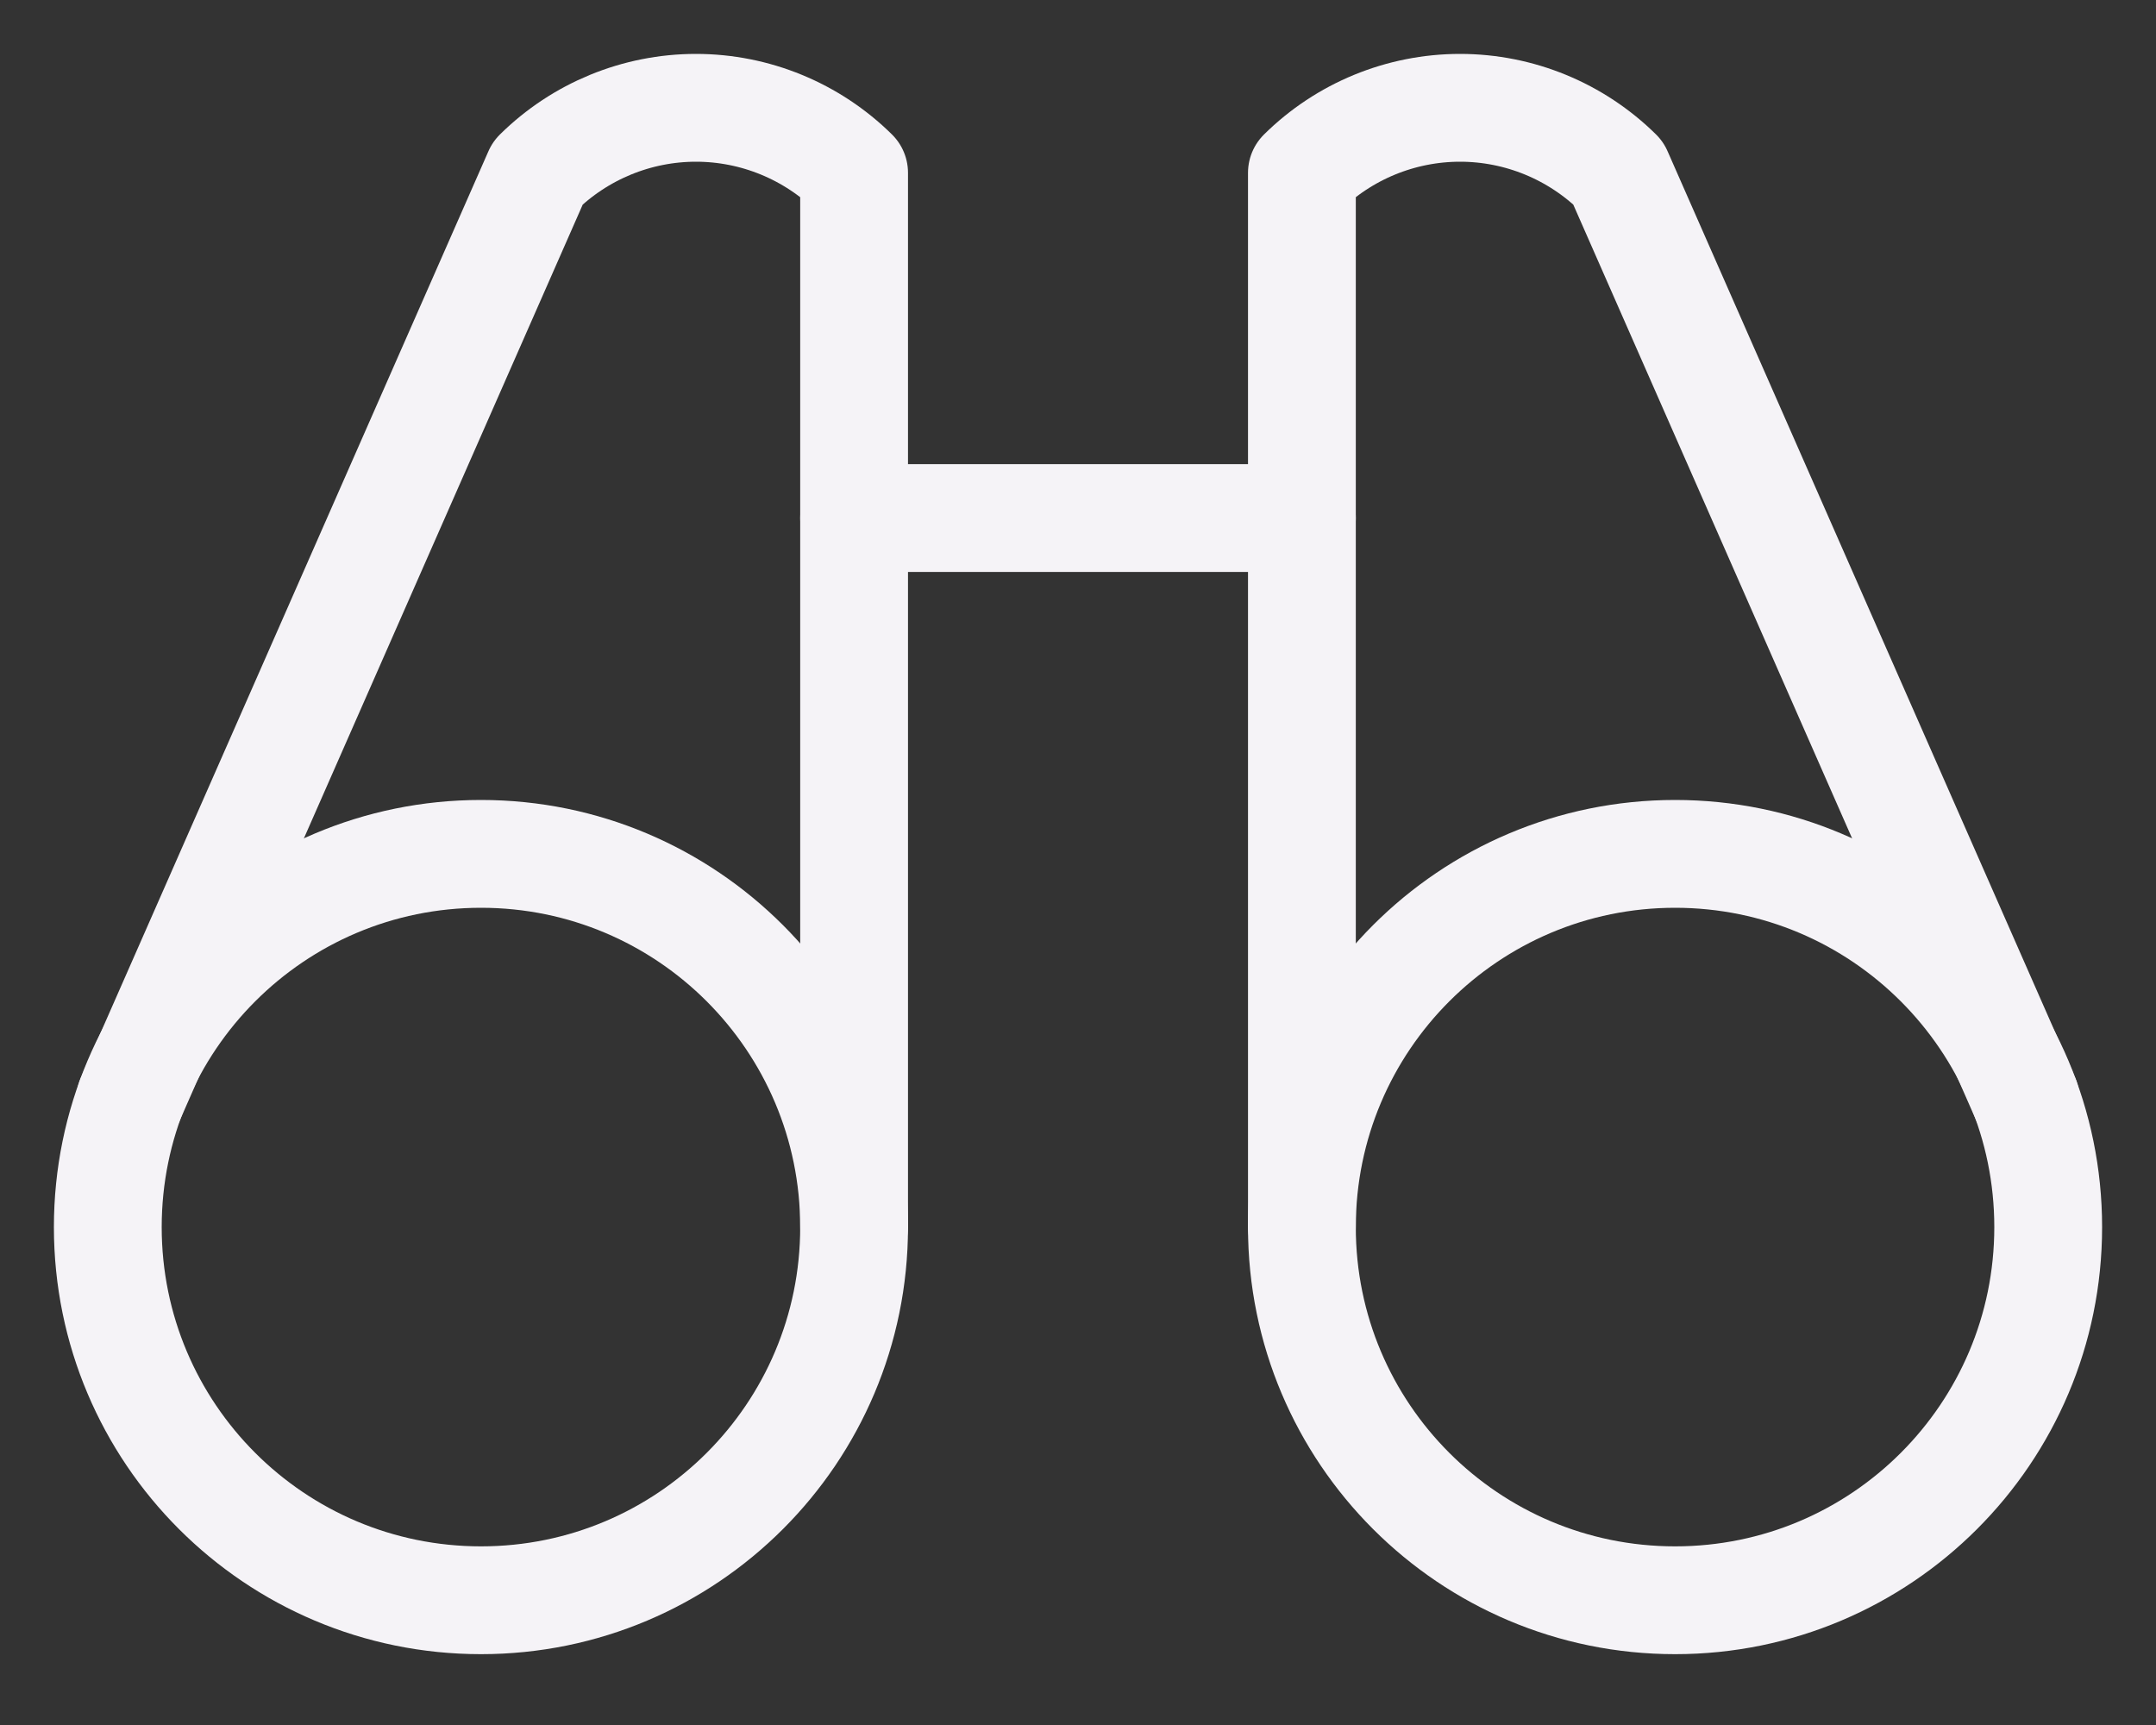 <svg width="20" height="16" viewBox="0 0 20 16" fill="none" xmlns="http://www.w3.org/2000/svg" color="#fff" size="16"><rect x="0" y="0" width="20" height="16" fill="#333333" stroke="none"/><path d="M7.923 4.805H12.077" stroke="#F5F3F7" stroke-linecap="round" stroke-linejoin="round"></path><path d="M18.792 10.196L15.011 1.603C14.62 1.217 14.093 1 13.544 1C12.995 1 12.467 1.217 12.077 1.603V11.382" stroke="#F5F3F7" stroke-linecap="round" stroke-linejoin="round"></path><path d="M7.923 11.382V1.603C7.532 1.217 7.005 1 6.456 1C5.907 1 5.38 1.217 4.989 1.603L1.208 10.196" stroke="#F5F3F7" stroke-linecap="round" stroke-linejoin="round"></path><path d="M4.462 14.843C6.373 14.843 7.923 13.294 7.923 11.382C7.923 9.47 6.373 7.92 4.462 7.92C2.55 7.92 1 9.47 1 11.382C1 13.294 2.55 14.843 4.462 14.843Z" stroke="#F5F3F7" stroke-linecap="round" stroke-linejoin="round"></path><path d="M15.539 14.843C17.45 14.843 19 13.294 19 11.382C19 9.47 17.45 7.92 15.539 7.92C13.627 7.92 12.077 9.47 12.077 11.382C12.077 13.294 13.627 14.843 15.539 14.843Z" stroke="#F5F3F7" stroke-linecap="round" stroke-linejoin="round"></path></svg>